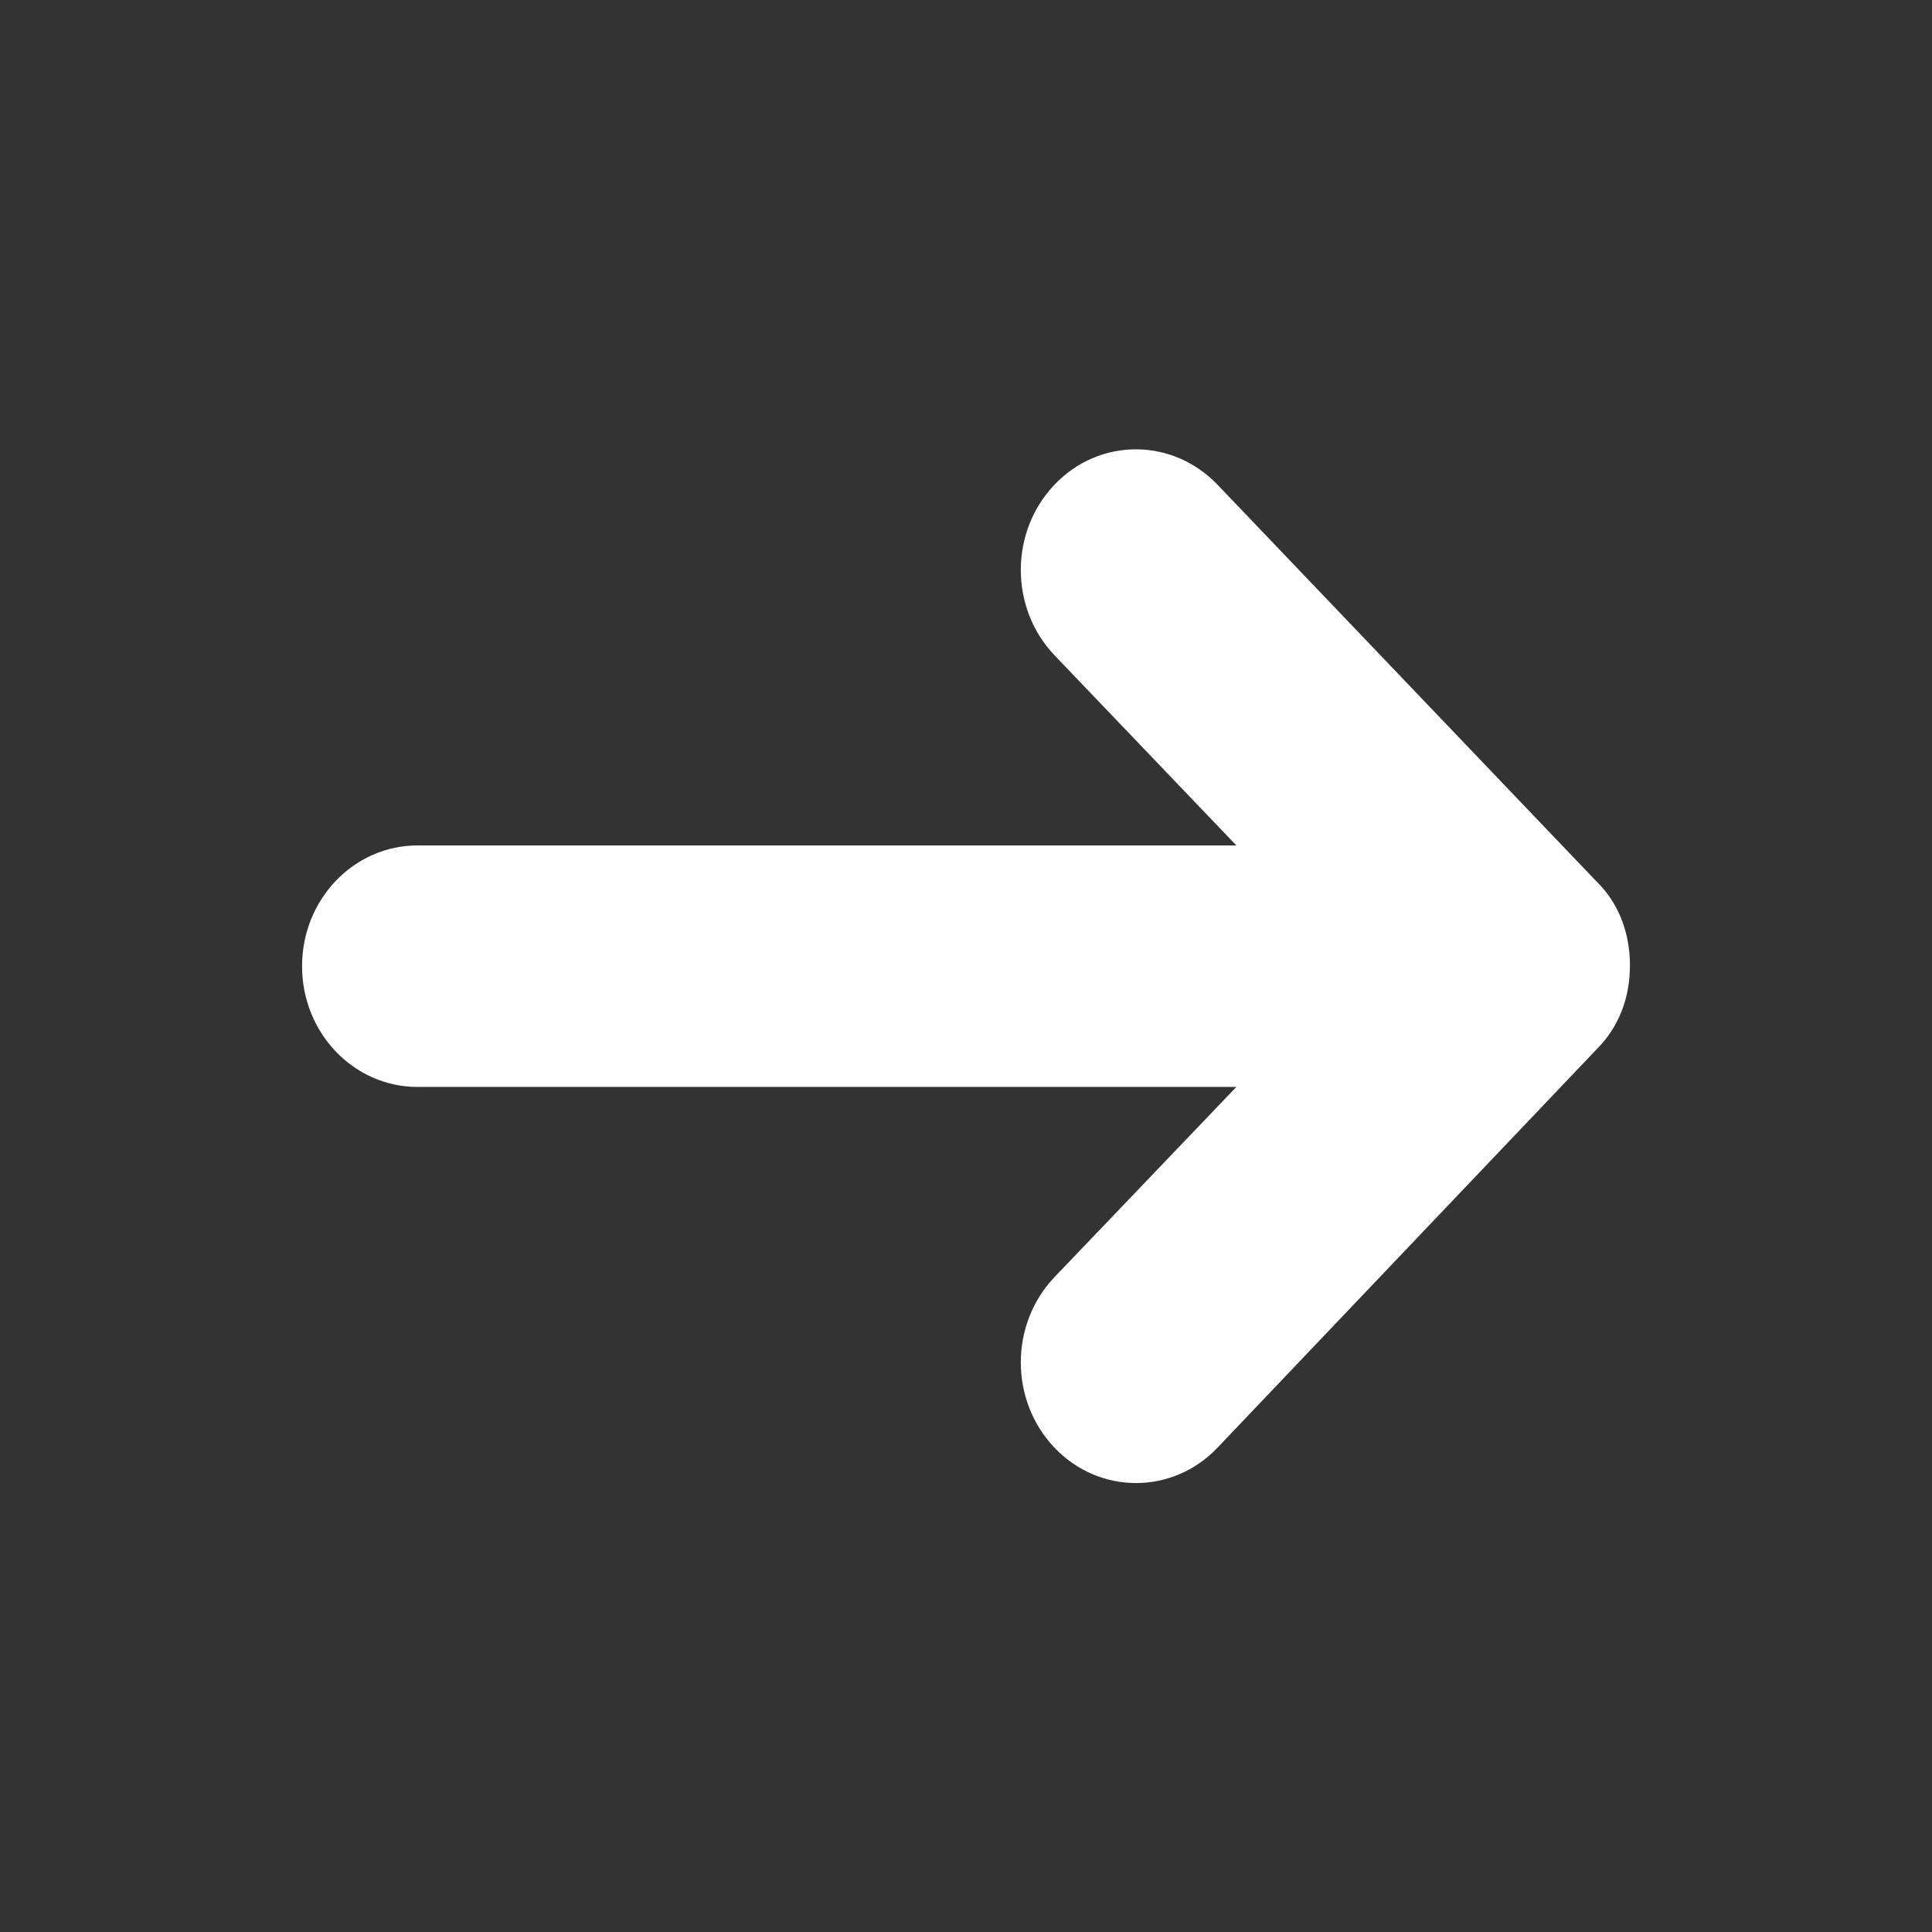 <svg width="512" height="512" xmlns="http://www.w3.org/2000/svg">

 <rect width="100%" height="100%" fill="#333333" stroke="none"/>

 <g>
  <title>background</title>
  <rect fill="none" id="canvas_background" height="402" width="582" y="-1" x="-1"/>
 </g>
 <g>
  <title>Layer 1</title>
  <path fill="#ffffff" transform="rotate(-90 256,256.05) " id="svg_1" d="m383.6,322.7l-105,100.3c-5.8,6 -13.7,9 -22.4,9c-8.7,0 -16.5,-3 -22.4,-9l-105.4,-100.3c-12.5,-11.9 -12.5,-31.3 0,-43.2c12.5,-11.9 32.7,-11.9 45.2,0l50.4,48.2l0,-217c0,-16.9 14.3,-30.6 32,-30.6c17.7,0 32,13.7 32,30.6l0,217l50.4,-48.2c12.5,-11.9 32.7,-11.9 45.2,0c12.5,11.9 12.5,31.2 0,43.2z"/>
 </g>
</svg>